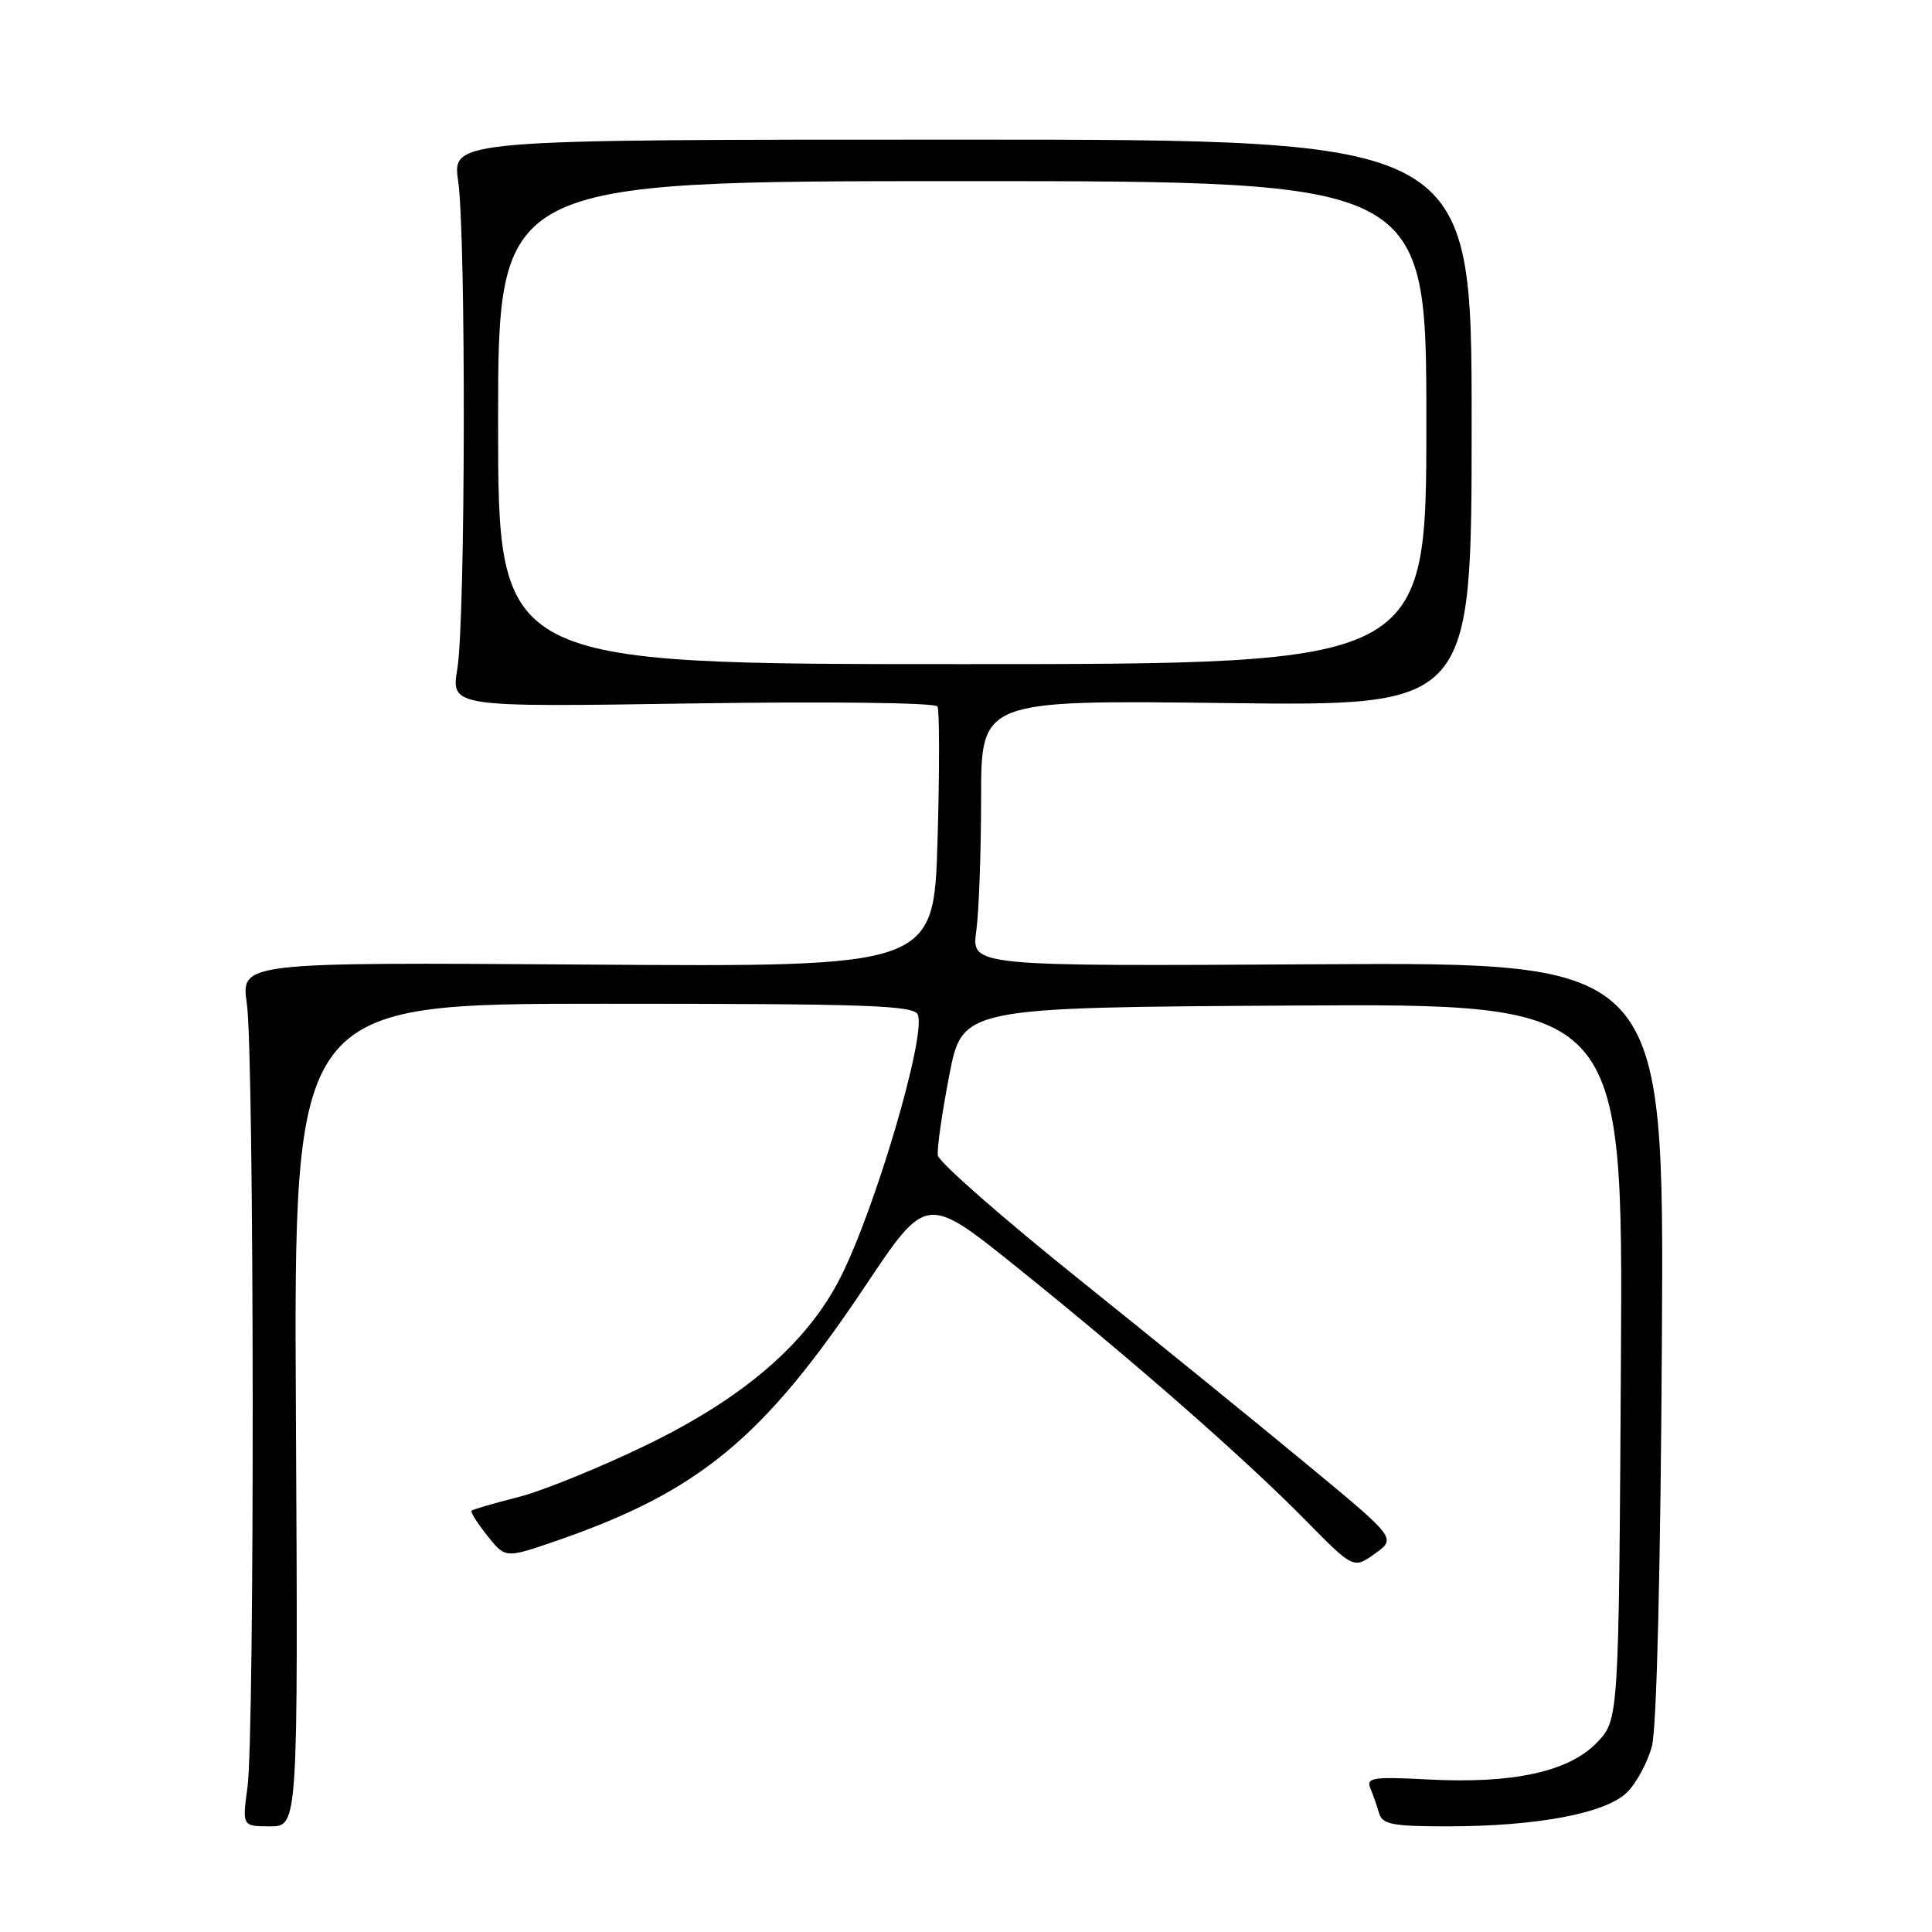 <?xml version="1.0" encoding="UTF-8" standalone="no"?>
<!DOCTYPE svg PUBLIC "-//W3C//DTD SVG 1.1//EN" "http://www.w3.org/Graphics/SVG/1.1/DTD/svg11.dtd" >
<svg xmlns="http://www.w3.org/2000/svg" xmlns:xlink="http://www.w3.org/1999/xlink" version="1.1" viewBox="0 0 256 256">
 <g >
 <path fill="currentColor"
d=" M 39.21 187.50 C 38.92 133.00 38.92 133.00 79.99 133.00 C 115.11 133.00 121.14 133.21 121.62 134.46 C 122.72 137.31 115.98 160.15 111.36 169.28 C 106.96 177.96 98.58 185.20 85.73 191.44 C 79.55 194.44 71.87 197.56 68.65 198.38 C 65.44 199.19 62.66 200.00 62.49 200.18 C 62.32 200.36 63.26 201.85 64.58 203.50 C 66.97 206.50 66.97 206.50 73.74 204.16 C 92.62 197.64 101.16 190.59 114.66 170.39 C 122.75 158.28 122.75 158.28 134.71 167.89 C 150.18 180.32 164.85 193.18 172.92 201.37 C 179.34 207.90 179.34 207.90 182.18 205.87 C 185.03 203.84 185.03 203.84 173.26 194.11 C 166.79 188.75 153.18 177.69 143.00 169.53 C 132.82 161.37 124.40 153.98 124.27 153.10 C 124.14 152.22 124.82 147.45 125.78 142.50 C 127.52 133.50 127.52 133.50 171.29 133.24 C 215.06 132.98 215.06 132.98 214.78 180.42 C 214.50 227.87 214.50 227.87 211.60 230.90 C 207.89 234.76 200.51 236.38 189.25 235.79 C 181.96 235.41 181.00 235.55 181.57 236.93 C 181.93 237.79 182.45 239.29 182.73 240.25 C 183.16 241.74 184.50 242.00 191.78 242.00 C 203.69 242.00 212.82 240.27 215.61 237.48 C 216.85 236.24 218.33 233.49 218.89 231.36 C 219.52 229.03 220.04 207.76 220.21 177.50 C 220.50 127.50 220.50 127.50 174.61 127.77 C 128.72 128.04 128.72 128.04 129.36 123.38 C 129.71 120.82 130.00 112.88 130.00 105.74 C 130.00 92.76 130.00 92.76 162.50 93.16 C 195.00 93.56 195.00 93.56 195.00 56.03 C 195.00 18.50 195.00 18.50 127.46 18.50 C 59.92 18.50 59.92 18.50 60.71 24.00 C 61.76 31.32 61.68 82.13 60.60 88.60 C 59.76 93.70 59.76 93.70 91.73 93.21 C 109.87 92.94 123.93 93.11 124.22 93.61 C 124.49 94.10 124.50 102.07 124.23 111.31 C 123.74 128.13 123.74 128.13 77.83 127.81 C 31.92 127.50 31.92 127.50 32.71 133.00 C 33.69 139.80 33.76 229.53 32.80 236.75 C 32.09 242.00 32.09 242.00 35.80 242.00 C 39.50 242.00 39.50 242.00 39.21 187.50 Z  M 66.00 56.00 C 66.00 24.00 66.00 24.00 127.50 24.00 C 189.00 24.00 189.00 24.00 189.00 56.00 C 189.00 88.00 189.00 88.00 127.50 88.00 C 66.00 88.00 66.00 88.00 66.00 56.00 Z "/>
</g>
</svg>
